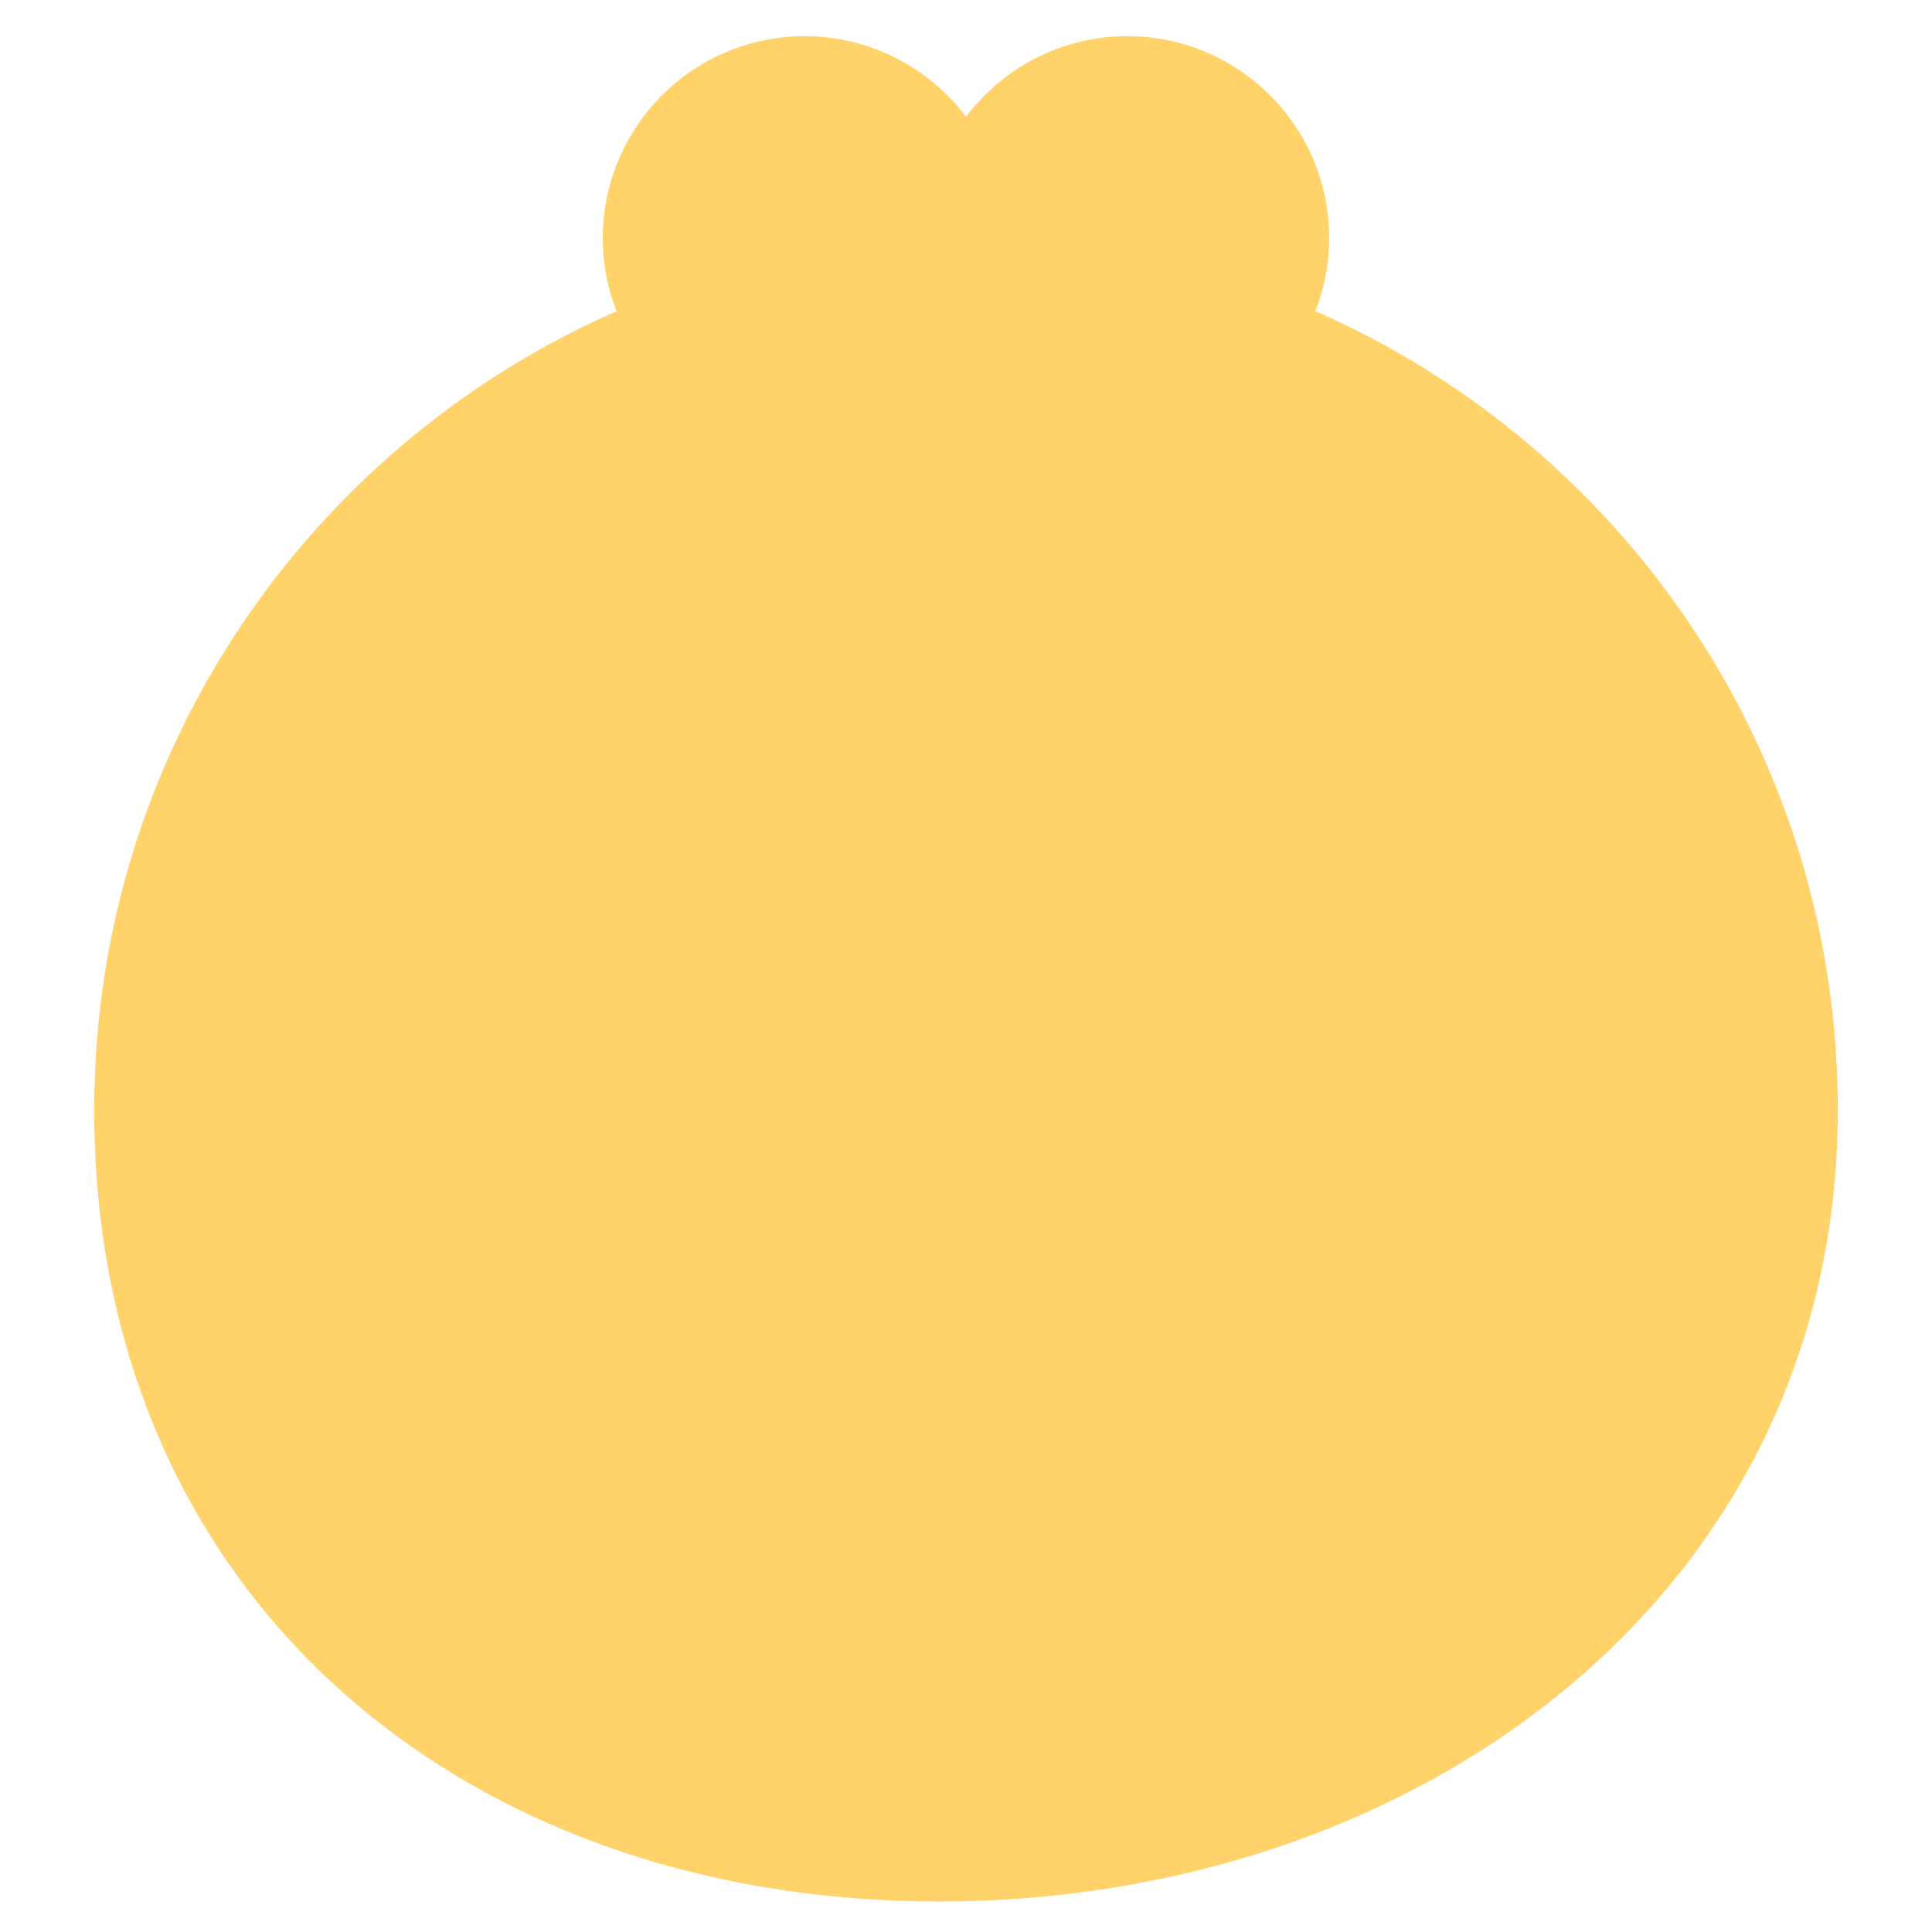 <?xml version="1.0" encoding="utf-8"?>
<!-- Generator: Adobe Illustrator 25.0.1, SVG Export Plug-In . SVG Version: 6.00 Build 0)  -->
<svg version="1.1" id="Layer_1" xmlns="http://www.w3.org/2000/svg" xmlns:xlink="http://www.w3.org/1999/xlink" x="0px" y="0px"
	 viewBox="0 0 800 800" style="enable-background:new 0 0 800 800;" xml:space="preserve">
<style type="text/css">
	.st0{fill:#FFD26A;}
</style>
<path class="st0" d="M544.66,128.85c3.65-9.39,5.73-19.56,5.73-30.24c0-46.19-37.44-83.63-83.63-83.63
	c-27.3,0-51.47,13.14-66.74,33.38c-20.07-26.65-55.03-39.8-89.12-30.34c-44.51,12.34-70.59,58.42-58.25,102.93
	c0.75,2.71,1.64,5.35,2.63,7.93C127.98,184.66,39,311.71,39,459.6c0,199.37,150.41,327.77,349.79,327.77S761,658.98,761,459.6
	C761,311.69,672,184.62,544.66,128.85z"/>
</svg>
